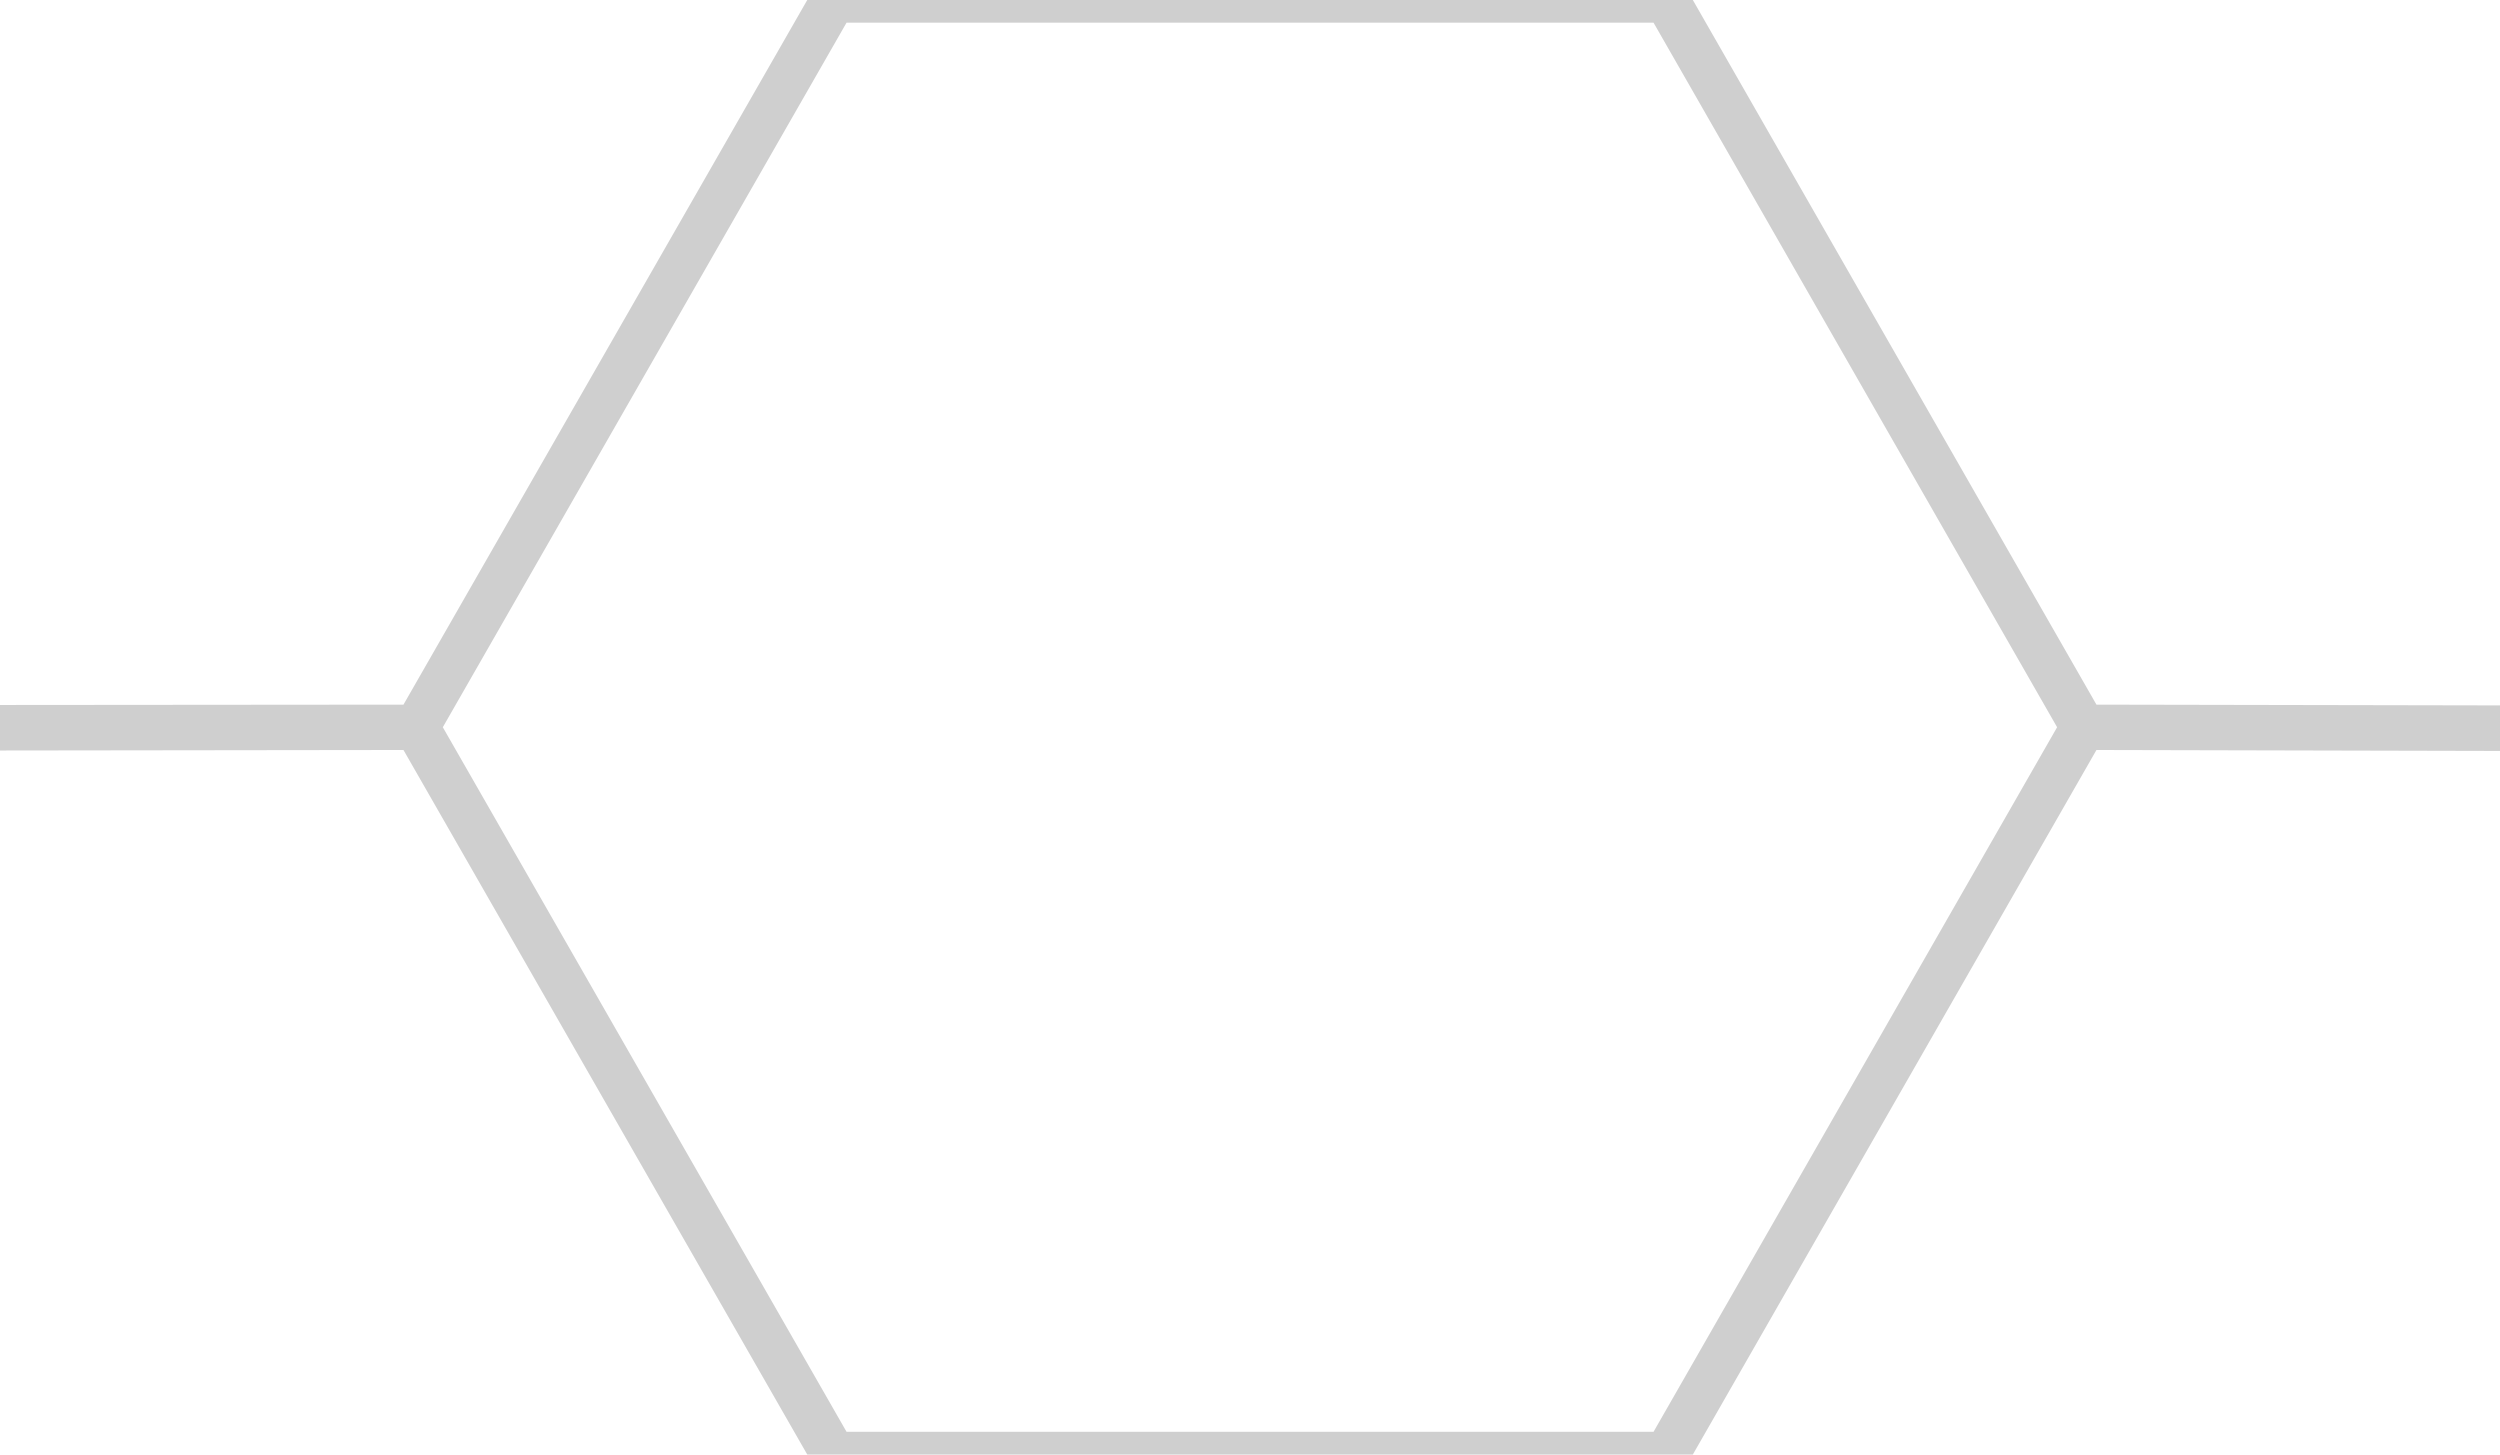 <svg xmlns="http://www.w3.org/2000/svg" width="110" height="64" viewBox="0 0 29.104 16.933"><path style="line-height:normal;font-variant-ligatures:normal;font-variant-position:normal;font-variant-caps:normal;font-variant-numeric:normal;font-variant-alternates:normal;font-feature-settings:normal;text-indent:0;text-align:start;text-decoration-line:none;text-decoration-style:solid;text-decoration-color:#000;text-transform:none;text-orientation:mixed;white-space:normal;shape-padding:0;isolation:auto;mix-blend-mode:normal;solid-color:#000;solid-opacity:1;font-variant-east_asian:normal" d="M9.549-.264L4.697 8.203 0 8.207v.53l4.697-.006 4.852 8.466h10.007l4.85-8.466 4.698.011.002-.53-4.7-.009-4.85-8.467H9.55zm.306.528h9.395l4.698 8.202-4.698 8.202H9.855l-4.7-8.202 4.7-8.202z" color="#000" font-weight="400" font-family="sans-serif" overflow="visible" fill-opacity=".188"/></svg>